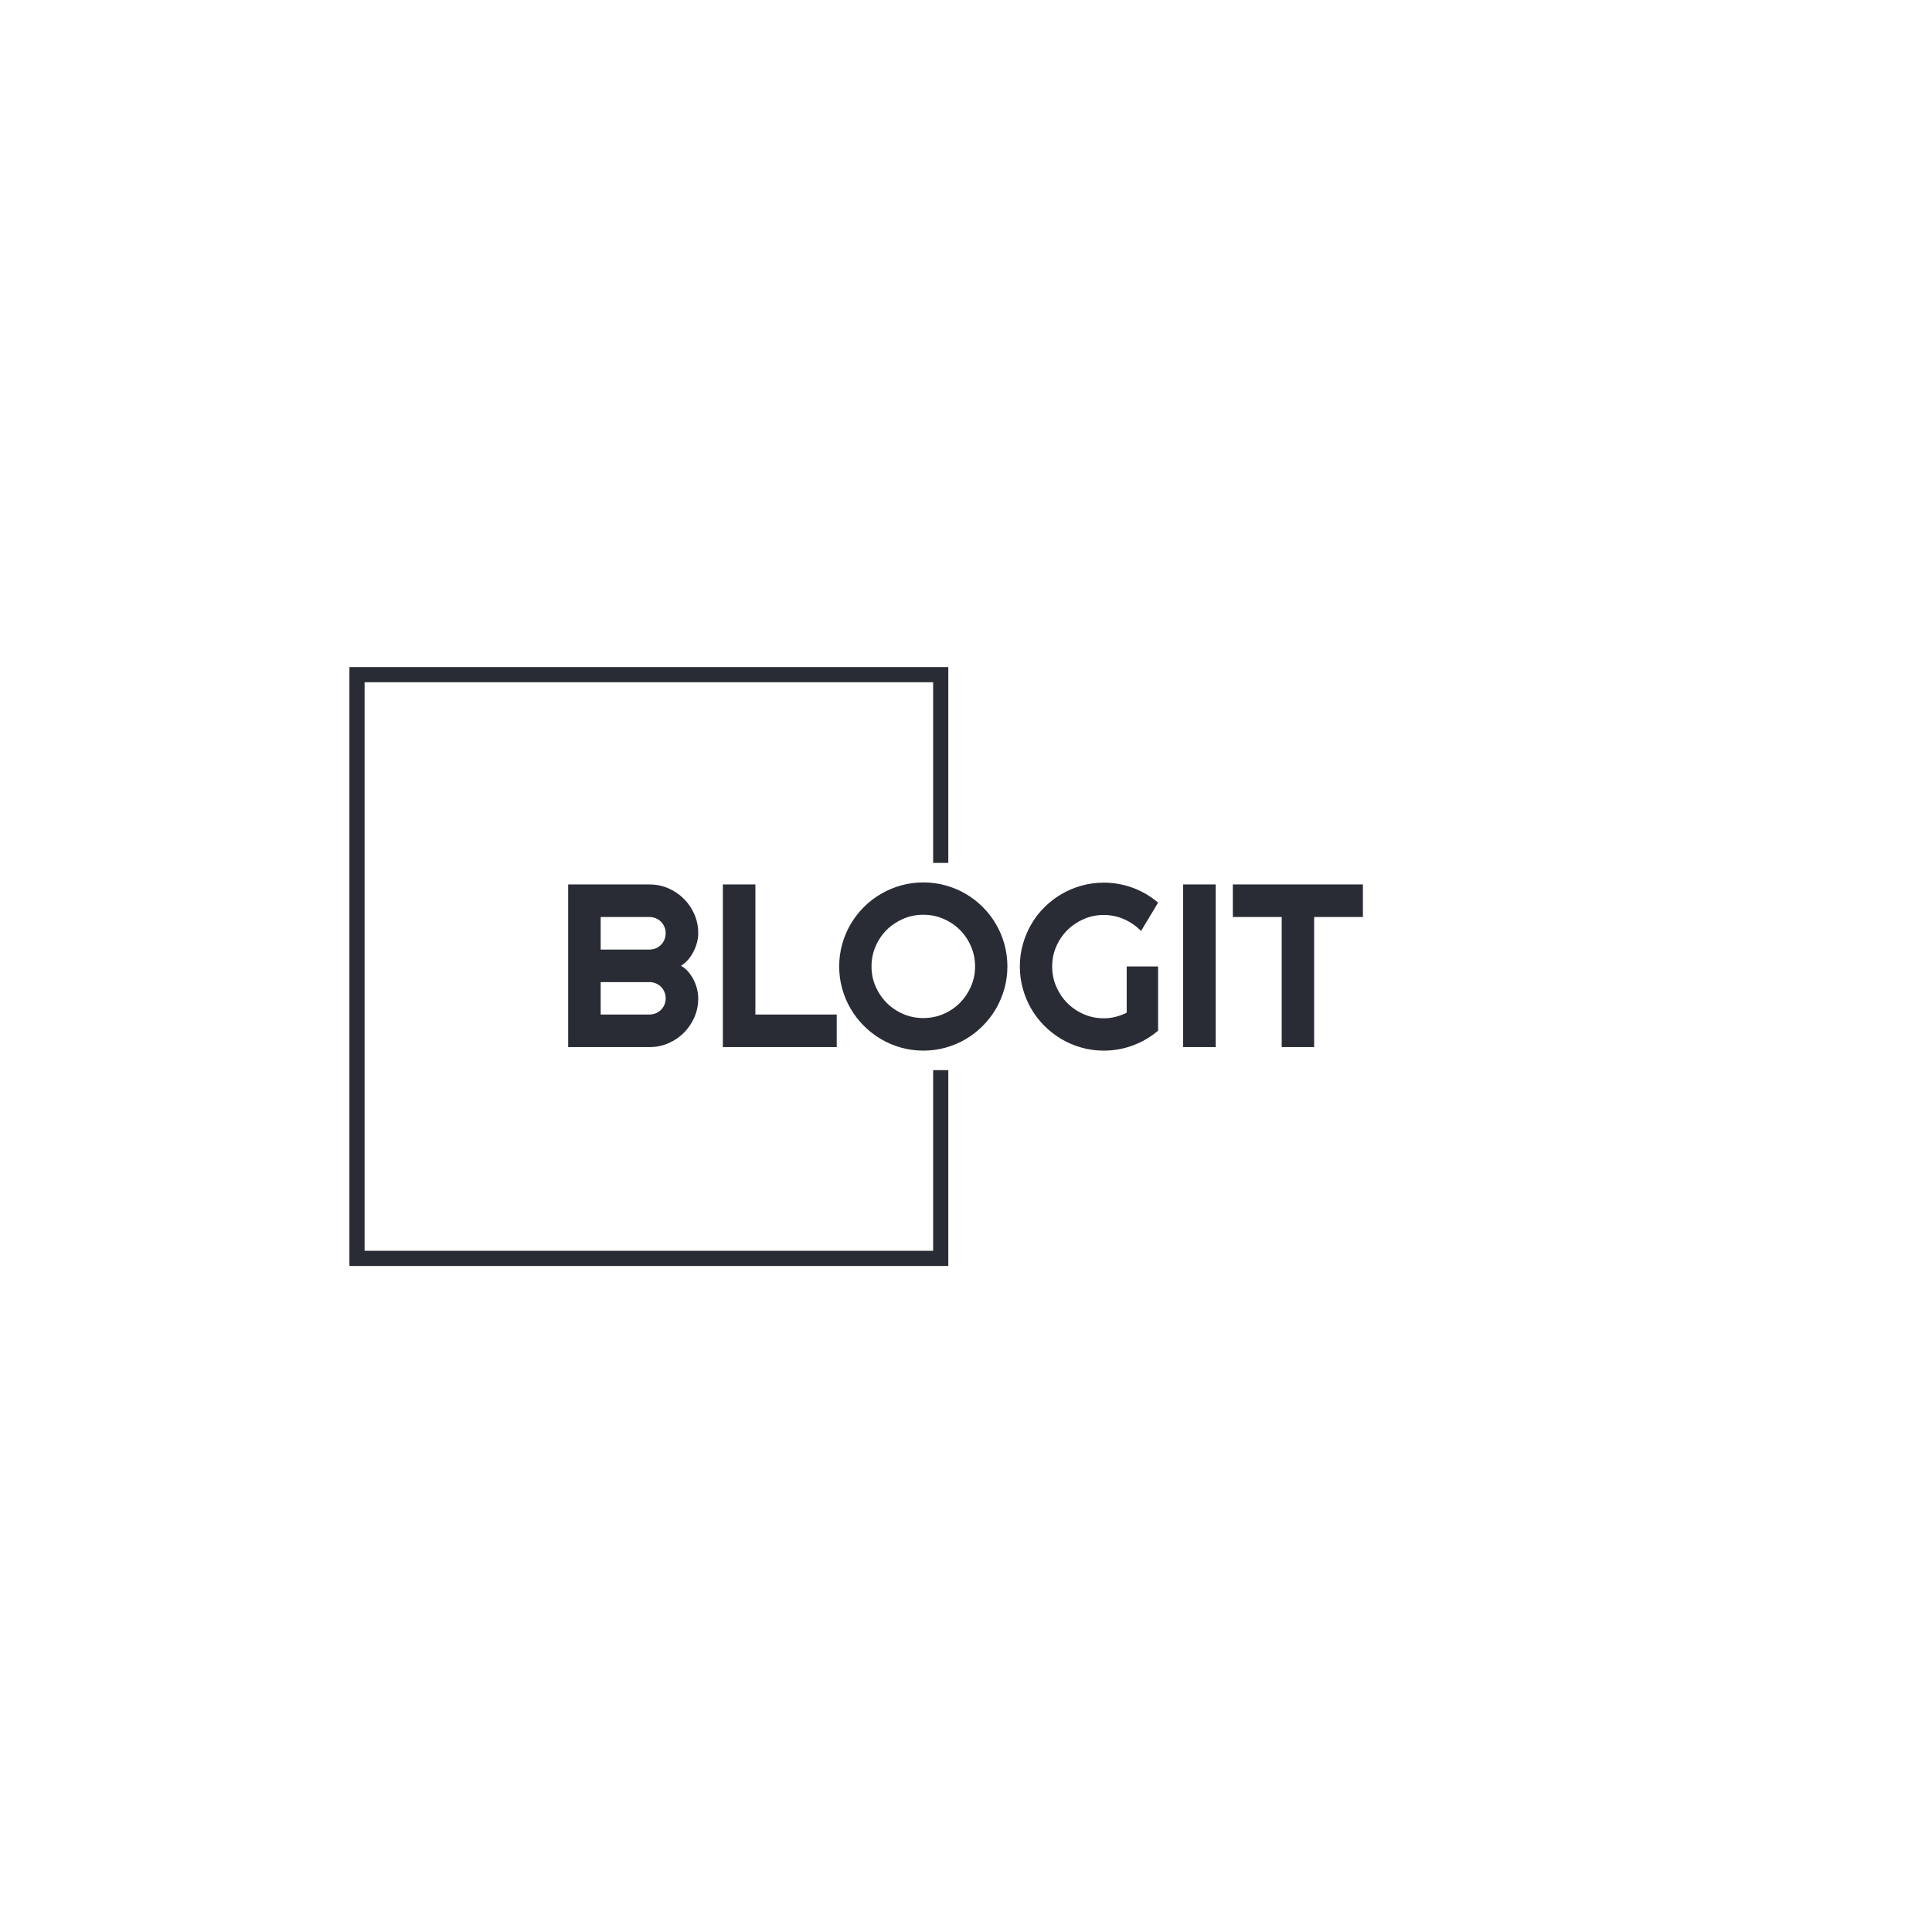 <svg xmlns="http://www.w3.org/2000/svg" version="1.1" xmlns:xlink="http://www.w3.org/1999/xlink" xmlns:svgjs="http://svgjs.dev/svgjs" width="1500" height="1500" viewBox="0 0 1500 1500"><rect width="1500" height="1500" fill="#ffffff"></rect><g transform="matrix(0.667,0,0,0.667,249.394,438.586)"><svg viewBox="0 0 396 247" data-background-color="#ffffff" preserveAspectRatio="xMidYMid meet" height="935" width="1500" xmlns="http://www.w3.org/2000/svg" xmlns:xlink="http://www.w3.org/1999/xlink"><g id="tight-bounds" transform="matrix(1,0,0,1,0.24,-0.1)"><svg viewBox="0 0 395.52 247.2" height="247.2" width="395.52"><g><svg></svg></g><g><svg viewBox="0 0 395.52 247.2" height="247.2" width="395.52"><g transform="matrix(1,0,0,1,75.544,97.737)"><svg viewBox="0 0 244.431 51.725" height="51.725" width="244.431"><g><svg viewBox="0 0 244.431 51.725" height="51.725" width="244.431"><g><svg viewBox="0 0 244.431 51.725" height="51.725" width="244.431"><g><svg viewBox="0 0 244.431 51.725" height="51.725" width="244.431"><g id="textblocktransform"><svg viewBox="0 0 244.431 51.725" height="51.725" width="244.431" id="textblock"><g><svg viewBox="0 0 244.431 51.725" height="51.725" width="244.431"><g transform="matrix(1,0,0,1,0,0)"><svg width="244.431" viewBox="3.25 -35.45 171.08 36.21" height="51.725" data-palette-color="#2a2c35"><path d="M31.25-10.5L31.25-10.5Q31.25-8.33 30.42-6.42 29.59-4.52 28.16-3.09 26.73-1.66 24.83-0.83 22.92 0 20.75 0L20.75 0 3.25 0 3.25-35.01 20.75-35.01Q22.92-35.01 24.83-34.18 26.73-33.35 28.16-31.92 29.59-30.49 30.42-28.59 31.25-26.68 31.25-24.51L31.25-24.51Q31.25-23.54 30.98-22.51 30.71-21.48 30.22-20.53 29.74-19.58 29.05-18.8 28.37-18.02 27.54-17.5L27.54-17.5Q28.39-17.04 29.08-16.25 29.76-15.45 30.25-14.5 30.74-13.55 30.99-12.51 31.25-11.47 31.25-10.5ZM10.25-13.99L10.25-7.01 20.75-7.01Q21.48-7.01 22.12-7.28 22.75-7.54 23.23-8.02 23.71-8.5 23.97-9.13 24.24-9.77 24.24-10.5L24.24-10.5Q24.24-11.23 23.97-11.87 23.71-12.5 23.23-12.98 22.75-13.45 22.12-13.72 21.48-13.99 20.75-13.99L20.75-13.99 10.25-13.99ZM10.25-28L10.25-21 20.75-21Q21.48-21 22.12-21.26 22.75-21.53 23.23-22.01 23.71-22.49 23.97-23.13 24.24-23.78 24.24-24.51L24.24-24.51Q24.24-25.24 23.97-25.88 23.71-26.51 23.23-26.99 22.75-27.47 22.12-27.73 21.48-28 20.75-28L20.75-28 10.25-28ZM61.06-7.01L61.06 0 36.55 0 36.55-35.01 43.55-35.01 43.55-7.01 61.06-7.01ZM97.8-17.36L97.8-17.36Q97.8-14.87 97.15-12.56 96.5-10.25 95.33-8.24 94.16-6.23 92.5-4.57 90.84-2.91 88.84-1.72 86.84-0.54 84.52 0.11 82.2 0.76 79.71 0.76L79.71 0.76Q77.22 0.76 74.91 0.11 72.6-0.54 70.59-1.72 68.57-2.91 66.91-4.57 65.25-6.23 64.07-8.24 62.89-10.25 62.24-12.56 61.59-14.87 61.59-17.36L61.59-17.36Q61.59-19.85 62.24-22.17 62.89-24.49 64.07-26.49 65.25-28.49 66.91-30.15 68.57-31.81 70.59-32.98 72.6-34.16 74.91-34.8 77.22-35.45 79.71-35.45L79.71-35.45Q82.2-35.45 84.52-34.8 86.84-34.16 88.84-32.98 90.84-31.81 92.5-30.15 94.16-28.49 95.33-26.49 96.5-24.49 97.15-22.17 97.8-19.85 97.8-17.36ZM90.84-17.36L90.84-17.36Q90.84-19.65 89.96-21.69 89.08-23.73 87.58-25.23 86.08-26.73 84.04-27.61 82-28.49 79.71-28.49L79.71-28.49Q77.39-28.49 75.36-27.61 73.33-26.73 71.82-25.23 70.31-23.73 69.43-21.69 68.55-19.65 68.55-17.36L68.55-17.36Q68.55-15.06 69.43-13.05 70.31-11.04 71.82-9.52 73.33-8.01 75.36-7.13 77.39-6.25 79.71-6.25L79.71-6.25Q82-6.25 84.04-7.13 86.08-8.01 87.58-9.52 89.08-11.04 89.96-13.05 90.84-15.06 90.84-17.36ZM130.24-17.36L130.24-3.54Q127.8-1.46 124.8-0.35 121.79 0.76 118.55 0.76L118.55 0.76Q116.06 0.76 113.75 0.11 111.44-0.54 109.44-1.72 107.44-2.91 105.78-4.55 104.12-6.2 102.95-8.22 101.77-10.23 101.13-12.55 100.48-14.87 100.48-17.36L100.48-17.36Q100.48-19.85 101.13-22.14 101.77-24.44 102.95-26.45 104.12-28.47 105.78-30.11 107.44-31.76 109.44-32.93 111.44-34.11 113.75-34.75 116.06-35.4 118.55-35.4L118.55-35.4Q121.79-35.4 124.8-34.29 127.8-33.18 130.24-31.1L130.24-31.1 126.58-25Q124.99-26.61 122.92-27.53 120.84-28.44 118.55-28.44L118.55-28.44Q116.25-28.44 114.24-27.56 112.22-26.68 110.71-25.18 109.2-23.68 108.32-21.67 107.44-19.65 107.44-17.36L107.44-17.36Q107.44-15.04 108.32-13.01 109.2-10.99 110.71-9.47 112.22-7.96 114.24-7.08 116.25-6.2 118.55-6.2L118.55-6.2Q119.87-6.2 121.11-6.52 122.36-6.84 123.48-7.4L123.48-7.4 123.48-17.36 130.24-17.36ZM142.64-35.01L142.64 0 135.63 0 135.63-35.01 142.64-35.01ZM163.83-28L163.83 0 156.85 0 156.85-28 146.33-28 146.33-35.01 174.33-35.01 174.33-28 163.83-28Z" opacity="1" transform="matrix(1,0,0,1,0,0)" fill="#2a2c35" class="wordmark-text-0" data-fill-palette-color="primary" id="text-0"></path></svg></g></svg></g></svg></g></svg></g></svg></g></svg></g></svg></g><path d="M192.461 91.737L192.461 31.522 8.305 31.522 8.305 215.678 192.461 215.678 192.461 155.463 187.796 155.463 187.796 211.013 12.97 211.013 12.97 36.187 187.796 36.187 187.796 91.737Z" fill="#2a2c35" stroke="transparent" data-fill-palette-color="tertiary"></path></svg></g><defs></defs></svg><rect width="395.52" height="247.2" fill="none" stroke="none" visibility="hidden"></rect></g></svg></g></svg>